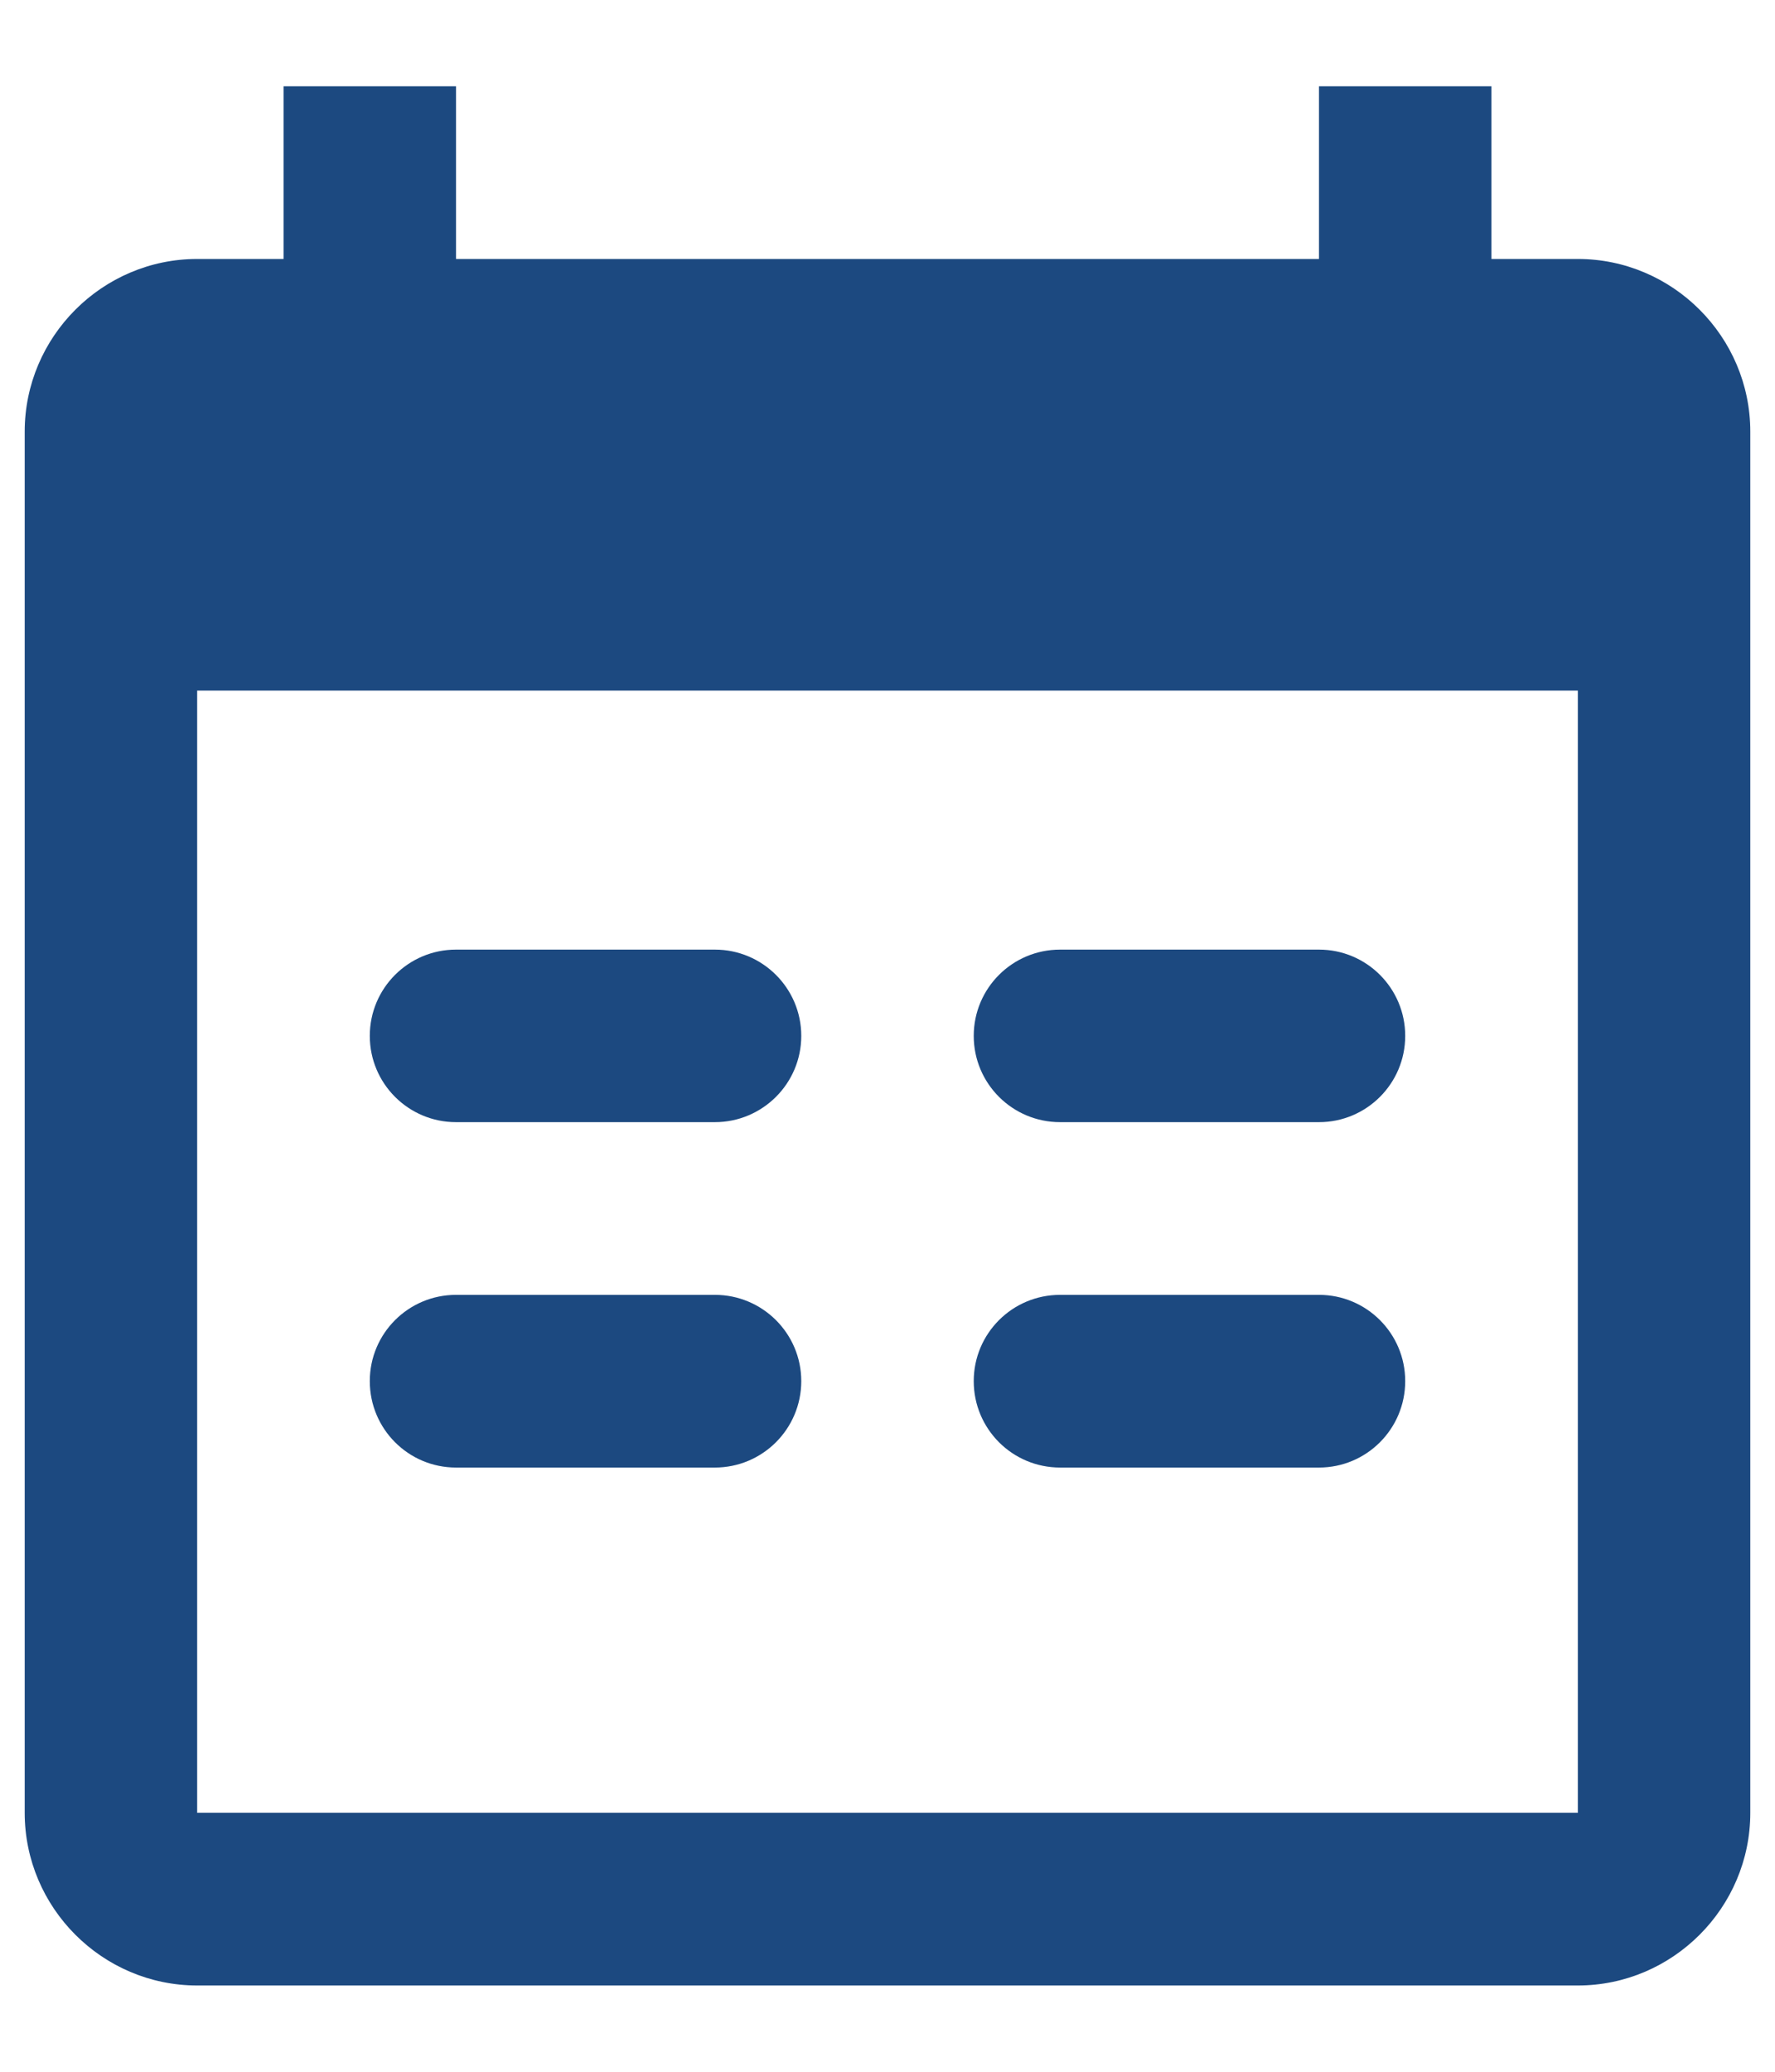 
<svg width="12" height="14" viewBox="0 0 12 14" fill="none" xmlns="http://www.w3.org/2000/svg">
<path d="M10.667 1.75H10.083V0.583H8.917V1.75H3.083V0.583H1.917V1.75H1.333C0.692 1.75 0.167 2.275 0.167 2.917V12.25C0.167 12.892 0.692 13.417 1.333 13.417H10.667C11.308 13.417 11.833 12.892 11.833 12.25V2.917C11.833 2.275 11.308 1.75 10.667 1.75ZM10.667 12.25H1.333V4.667H10.667V12.25Z" fill="#1C4980"/>
<path fill-rule="evenodd" clip-rule="evenodd" d="M2.5 7C2.5 6.678 2.761 6.417 3.083 6.417H4.833C5.155 6.417 5.417 6.678 5.417 7C5.417 7.322 5.155 7.583 4.833 7.583H3.083C2.761 7.583 2.5 7.322 2.5 7ZM6.583 7C6.583 6.678 6.844 6.417 7.167 6.417H8.917C9.239 6.417 9.5 6.678 9.5 7C9.5 7.322 9.239 7.583 8.917 7.583H7.167C6.844 7.583 6.583 7.322 6.583 7ZM2.5 9.333C2.5 9.011 2.761 8.75 3.083 8.75H4.833C5.155 8.75 5.417 9.011 5.417 9.333C5.417 9.656 5.155 9.917 4.833 9.917H3.083C2.761 9.917 2.5 9.656 2.5 9.333ZM6.583 9.333C6.583 9.011 6.844 8.75 7.167 8.75H8.917C9.239 8.75 9.5 9.011 9.5 9.333C9.5 9.656 9.239 9.917 8.917 9.917H7.167C6.844 9.917 6.583 9.656 6.583 9.333Z" fill="#1C4980"/>
</svg>
